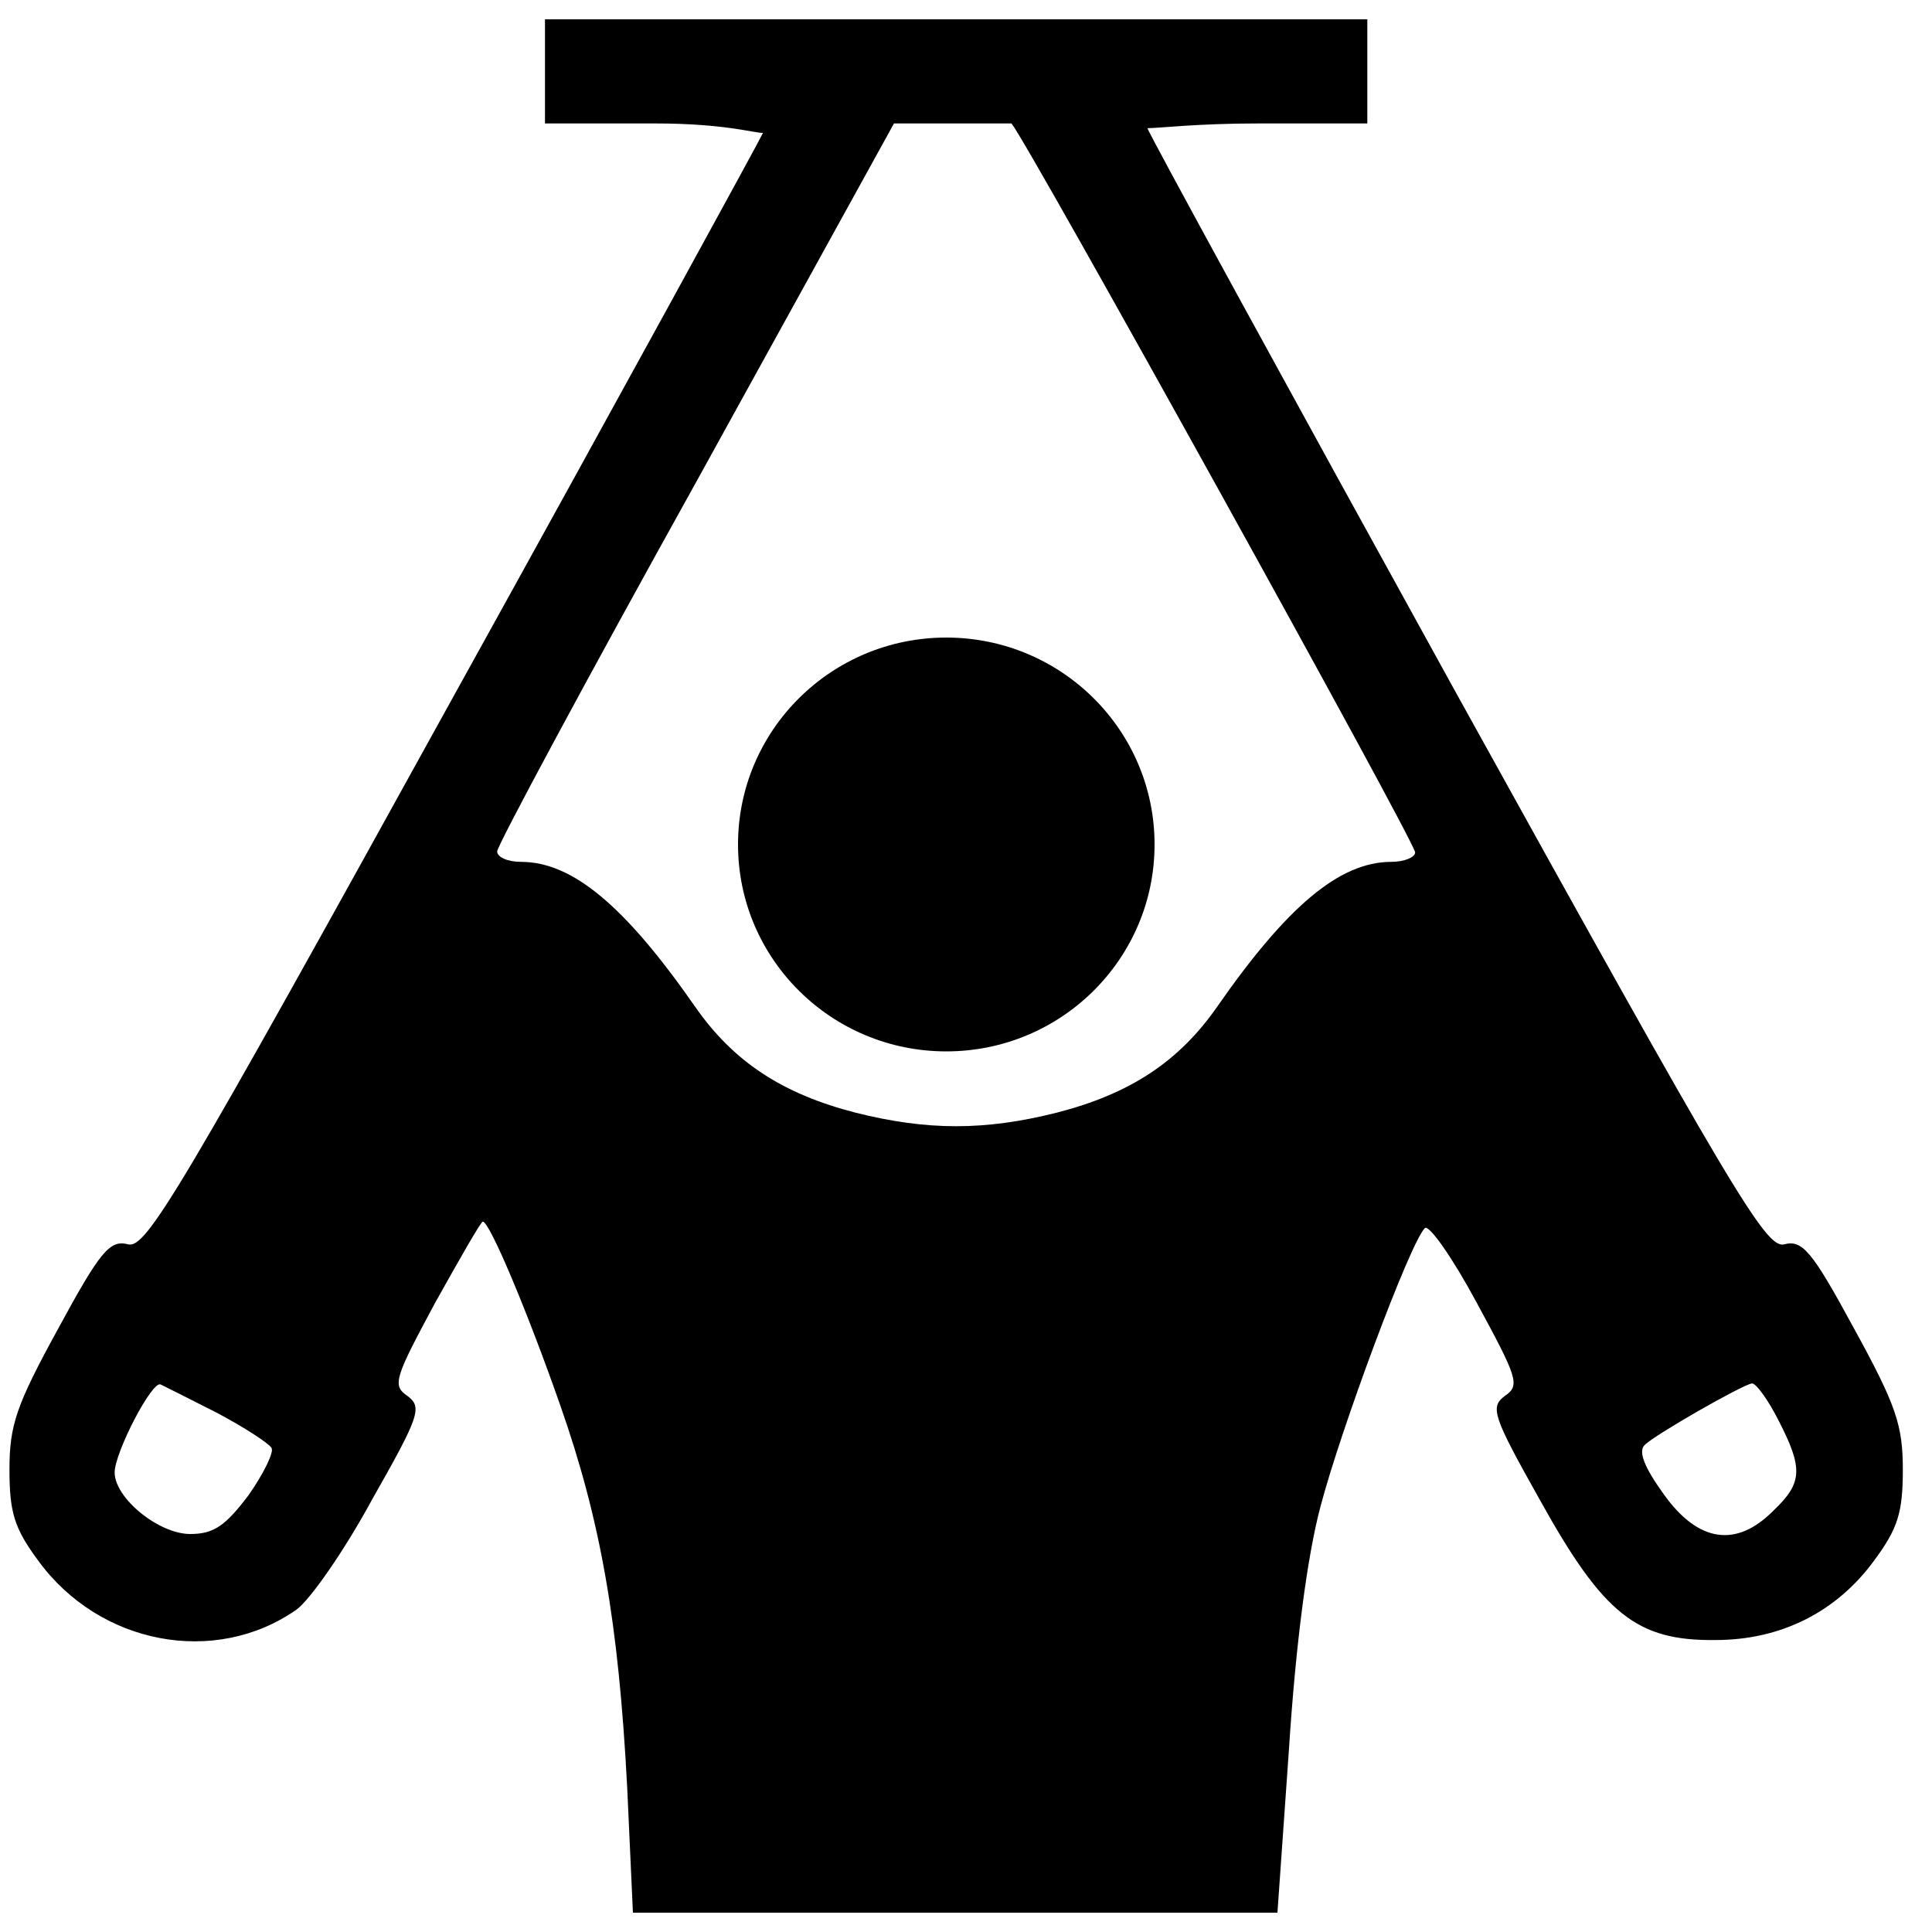 <svg width="50" height="50" viewBox="0 0 50 50" fill="none" xmlns="http://www.w3.org/2000/svg">
<path d="M14.104 1.847V3.195H16.974C18.731 3.195 19.5 3.44 19.746 3.44C19.697 3.562 16.108 10.129 11.753 17.993C4.625 30.904 3.784 32.325 3.314 32.203C2.843 32.081 2.596 32.374 1.507 34.383C0.418 36.368 0.245 36.883 0.245 38.034C0.245 39.136 0.369 39.553 0.987 40.386C2.571 42.566 5.566 43.13 7.669 41.66C8.016 41.415 8.907 40.141 9.624 38.818C10.862 36.638 10.936 36.417 10.54 36.123C10.144 35.853 10.218 35.657 11.258 33.722C11.901 32.571 12.445 31.615 12.495 31.615C12.668 31.615 13.633 33.894 14.499 36.368C15.539 39.333 16.009 41.978 16.232 46.266L16.38 49.5H24.72H33.06L33.357 45.286C33.53 42.591 33.827 40.288 34.174 38.989C34.694 37.005 36.475 32.203 36.871 31.787C36.97 31.664 37.589 32.546 38.208 33.697C39.272 35.657 39.346 35.853 38.95 36.123C38.554 36.417 38.628 36.638 39.866 38.843C41.499 41.782 42.365 42.468 44.395 42.444C46.102 42.444 47.537 41.709 48.503 40.386C49.121 39.553 49.245 39.136 49.245 38.034C49.245 36.883 49.072 36.368 47.983 34.383C46.894 32.374 46.647 32.081 46.176 32.203C45.706 32.325 44.865 30.904 37.663 17.895C33.283 9.957 29.695 3.391 29.695 3.317C30 3.317 30.981 3.195 32.54 3.195H35.386V1.847V0.5H24.745H14.104V1.847ZM26.178 3.195C26.623 3.734 36.624 21.791 36.624 22.06C36.624 22.183 36.352 22.305 36.005 22.305C34.669 22.305 33.308 23.456 31.501 26.053C30.511 27.474 29.249 28.308 27.343 28.797C25.487 29.263 24.003 29.263 22.146 28.797C20.241 28.308 18.979 27.474 17.989 26.053C16.182 23.456 14.821 22.305 13.485 22.305C13.138 22.305 12.866 22.183 12.866 22.035C12.866 21.889 15.168 17.601 18.014 12.48L23.136 3.195H24.646C25.562 3.195 26 3.195 26.178 3.195ZM5.615 36.564C6.308 36.931 6.952 37.348 7.026 37.471C7.1 37.569 6.828 38.132 6.432 38.696C5.838 39.48 5.541 39.7 4.922 39.7C4.106 39.7 2.967 38.769 2.967 38.108C2.967 37.593 3.932 35.731 4.155 35.829C4.254 35.878 4.898 36.197 5.615 36.564ZM46.028 36.76C46.671 38.01 46.647 38.377 45.904 39.087C44.939 40.068 43.949 39.92 43.058 38.671C42.563 37.985 42.39 37.569 42.563 37.397C42.835 37.127 45.063 35.853 45.335 35.804C45.434 35.78 45.756 36.221 46.028 36.76Z" fill="black"/>
<ellipse cx="24.49" cy="21.855" rx="5.39" ry="5.355" fill="black"/>
</svg>
